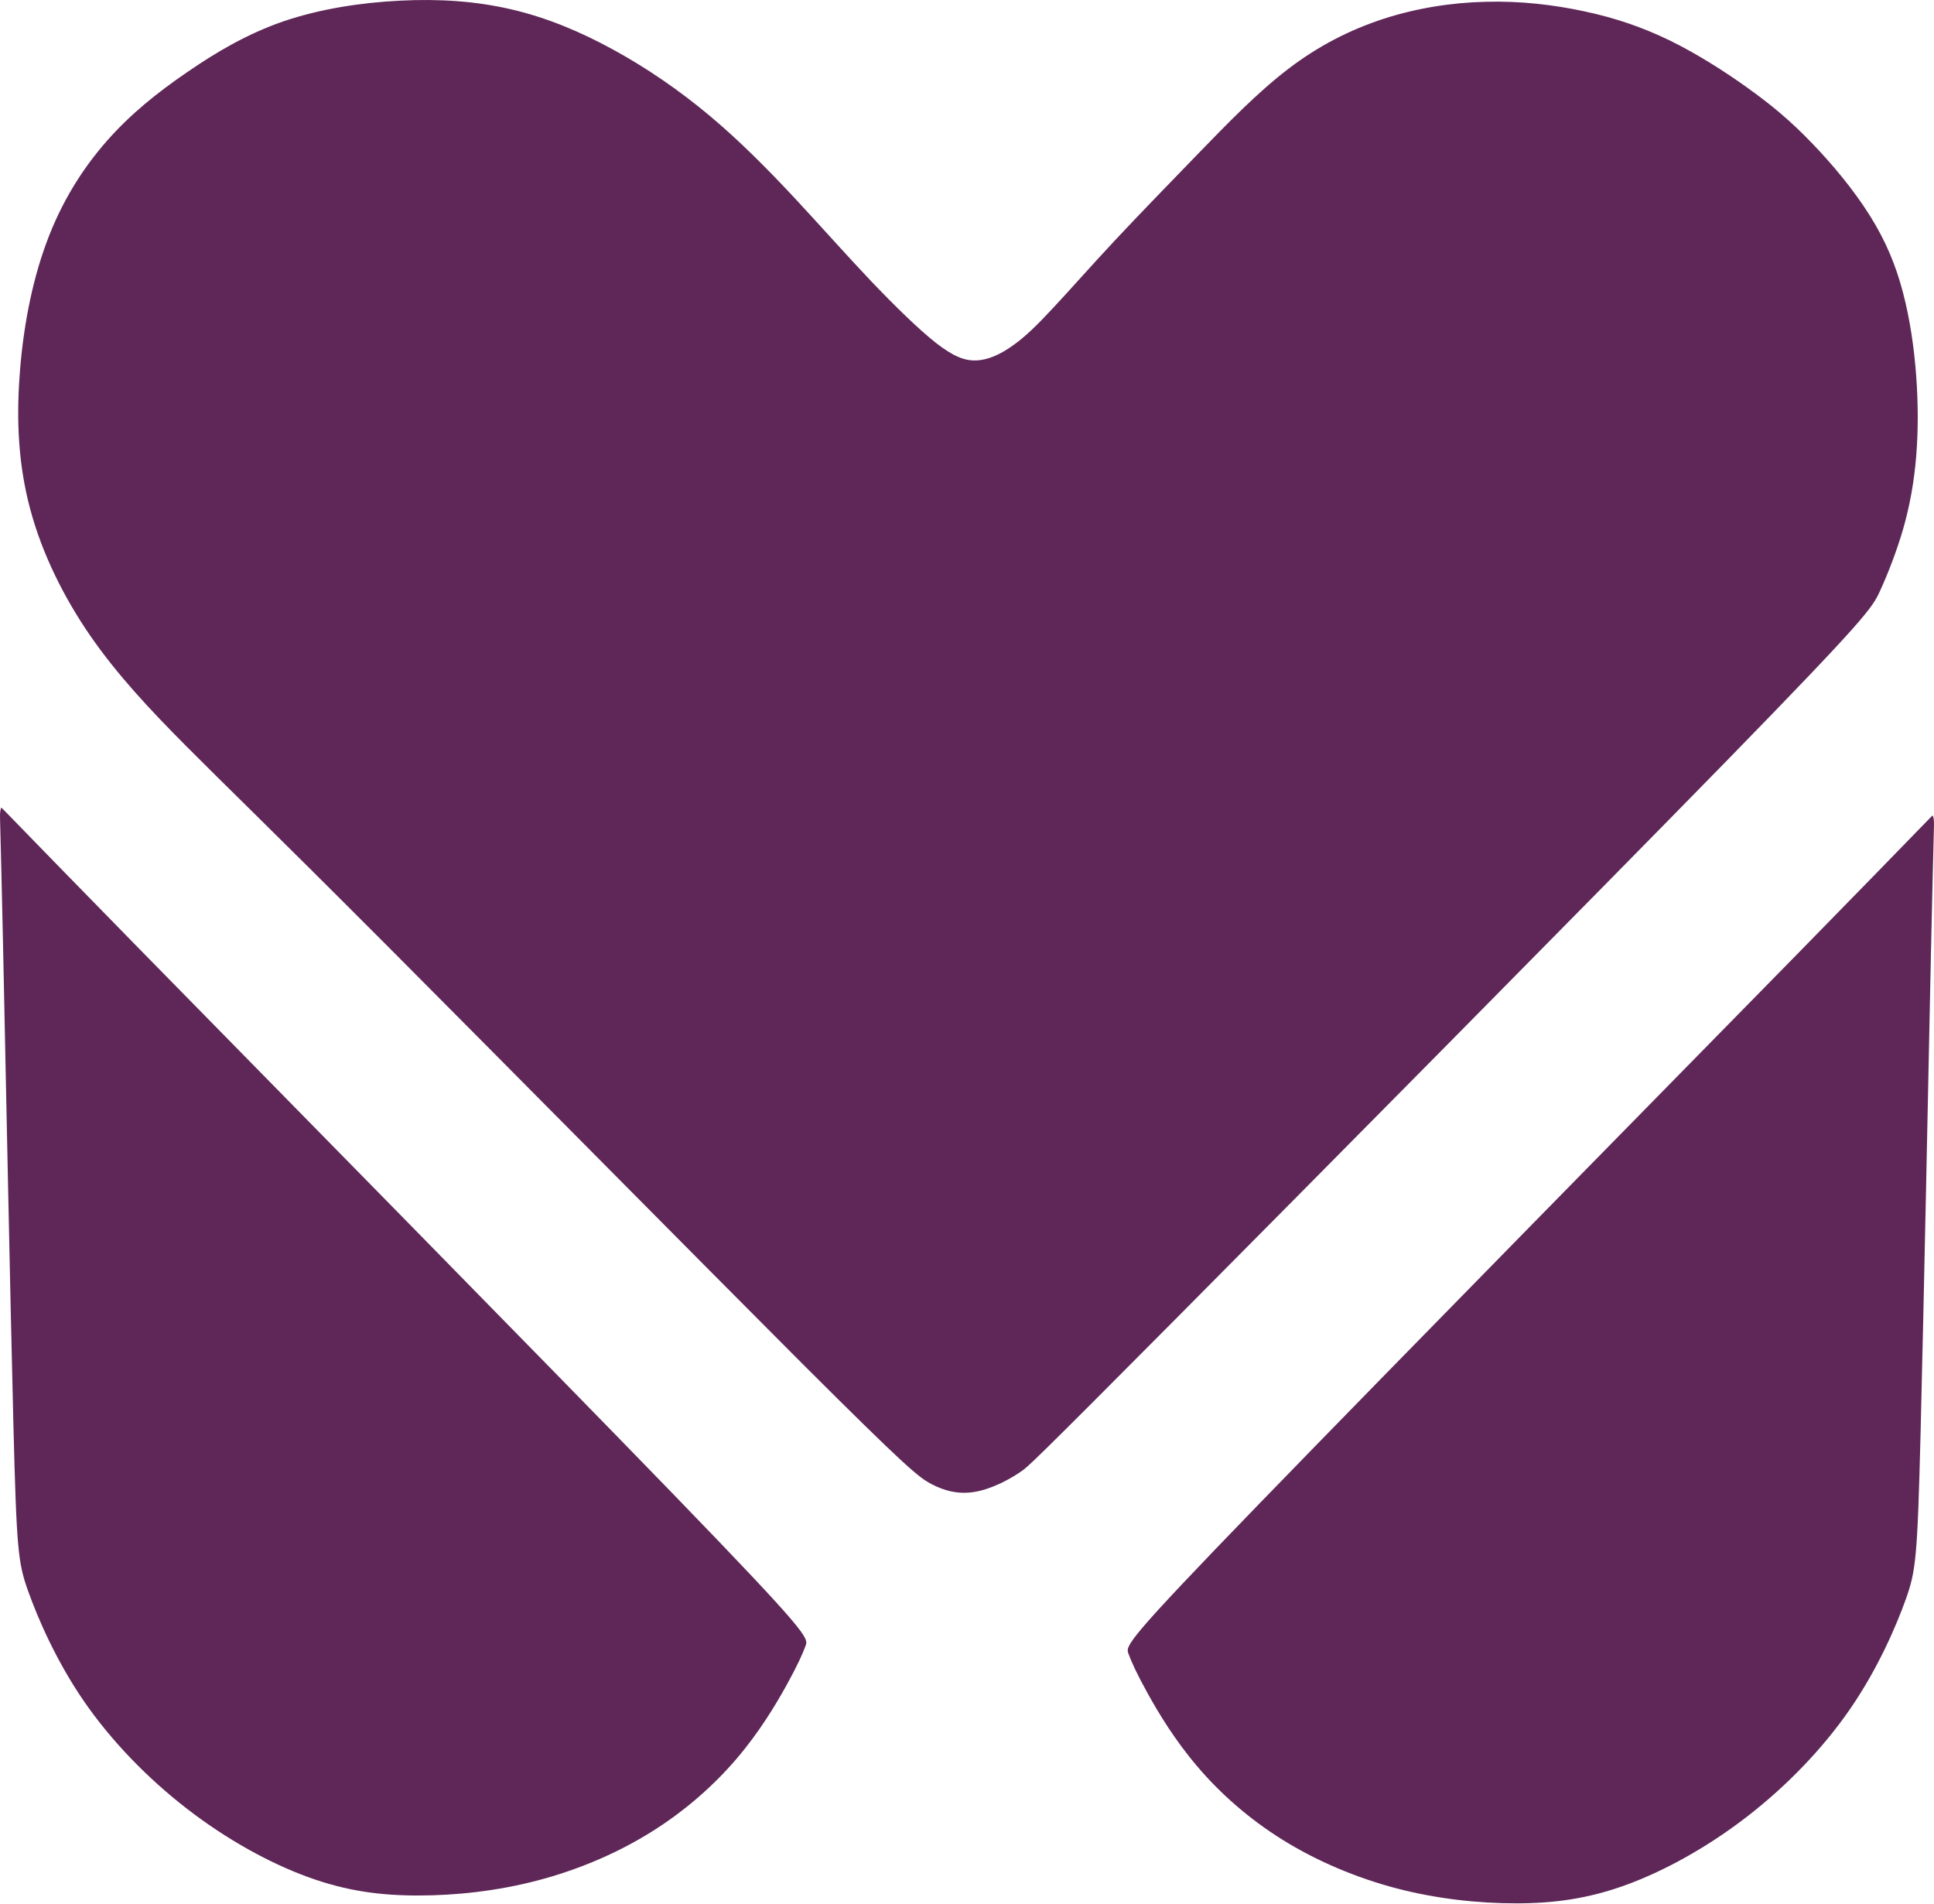 <svg width="962" height="947" viewBox="0 0 962 947" fill="none" xmlns="http://www.w3.org/2000/svg">
<path fill-rule="evenodd" clip-rule="evenodd" d="M583.216 657.607C652.664 587.687 789.035 449.868 858.723 378.548C928.412 307.128 931.297 302.288 935.065 294.088C938.813 285.968 943.363 274.468 946.73 262.828C950.017 251.268 952.122 239.468 953.144 226.908C954.166 214.328 954.166 200.968 953.144 186.968C952.122 172.988 950.017 158.548 946.49 145.188C942.962 131.828 937.952 119.708 929.975 107.048C922.058 94.408 911.095 81.268 900.913 70.808C890.752 60.248 881.351 52.368 869.686 44.008C858.102 35.648 844.232 26.828 830.543 20.109C816.834 13.469 803.205 8.849 788.112 5.649C772.92 2.369 756.165 0.409 739.088 0.889C722.112 1.269 704.795 4.009 688.28 9.329C671.845 14.709 656.172 22.529 640.839 34.248C625.566 45.889 610.614 61.348 595.983 76.428C581.412 91.508 567.162 106.108 554.876 119.248C542.59 132.368 532.408 144.008 524.19 152.768C516.033 161.588 509.94 167.528 503.827 171.828C497.714 176.188 491.681 179.008 485.748 179.248C479.876 179.548 474.224 177.288 465.465 170.488C456.767 163.608 445.022 152.128 432.896 139.408C420.75 126.588 408.304 112.528 395.156 98.388C382.008 84.328 368.138 70.248 353.046 57.608C337.933 44.949 321.639 33.769 305.044 24.709C288.528 15.649 271.773 8.689 254.235 4.629C236.778 0.569 218.459 -0.671 199.038 0.329C179.536 1.269 158.952 4.469 140.874 10.649C122.775 16.909 107.282 26.108 92.792 36.108C78.301 46.048 64.912 56.669 52.947 70.329C40.961 84.008 30.398 100.728 23.043 120.888C15.607 140.968 11.298 164.468 9.734 187.208C8.091 209.948 9.254 231.908 15.126 253.608C20.999 275.408 31.641 296.968 44.95 316.268C58.258 335.488 74.152 352.528 92.631 371.108C111.111 389.708 132.175 409.868 191.281 469.087C250.307 528.307 347.394 626.507 399.064 678.227C450.814 729.867 457.168 735.027 463.501 738.227C469.775 741.507 476.028 742.907 482.061 742.367C488.094 741.907 493.886 739.547 498.355 737.447C502.725 735.247 505.791 733.387 508.517 731.427C511.263 729.467 513.768 727.527 583.216 657.607Z" fill="#5E2758"/>
<path fill-rule="evenodd" clip-rule="evenodd" d="M67.578 470.188C134.52 538.467 268.485 674.627 335.428 743.687C402.29 812.767 402.13 814.627 400.707 818.547C399.304 822.447 396.638 828.387 391.247 838.147C385.835 847.907 377.698 861.507 366.414 874.707C355.15 887.907 340.739 900.727 323.763 911.267C306.847 921.827 287.266 930.107 267.223 935.327C247.18 940.567 226.677 942.767 207.957 942.767C189.257 942.767 172.341 940.567 153.24 933.607C134.139 926.667 112.834 914.947 93.112 899.707C73.37 884.467 55.212 865.727 41.583 845.887C27.974 826.047 18.894 805.107 13.963 791.267C9.013 777.447 8.231 770.727 6.668 708.607C5.105 646.587 2.76 529.088 1.497 469.168C0.174 409.248 -0.066 406.828 0.014 405.028C0.014 403.228 0.495 402.048 0.575 401.748C0.715 401.348 0.635 401.828 67.578 470.188Z" fill="#5E2758"/>
<path fill-rule="evenodd" clip-rule="evenodd" d="M894.42 474.088C827.477 542.368 693.532 678.607 626.589 747.687C559.727 816.667 559.887 818.547 561.29 822.447C562.693 826.347 565.358 832.287 570.77 842.047C576.161 851.827 584.319 865.407 595.583 878.607C606.787 891.827 621.177 904.627 638.174 915.187C655.17 925.727 674.732 934.007 694.774 939.247C714.817 944.467 735.341 946.667 754.041 946.667C772.76 946.667 789.676 944.467 808.777 937.527C827.878 930.567 849.163 918.847 868.905 903.607C888.627 888.387 906.786 869.627 920.415 849.787C934.044 829.947 943.123 809.007 948.054 795.187C952.984 781.347 953.766 774.627 955.329 712.607C956.893 650.487 959.258 533.068 960.5 473.148C961.823 413.228 962.064 410.808 961.984 409.008C961.984 407.128 961.522 405.968 961.362 405.648C961.282 405.248 961.362 405.728 894.42 474.088Z" fill="#5E2758"/>
</svg>

